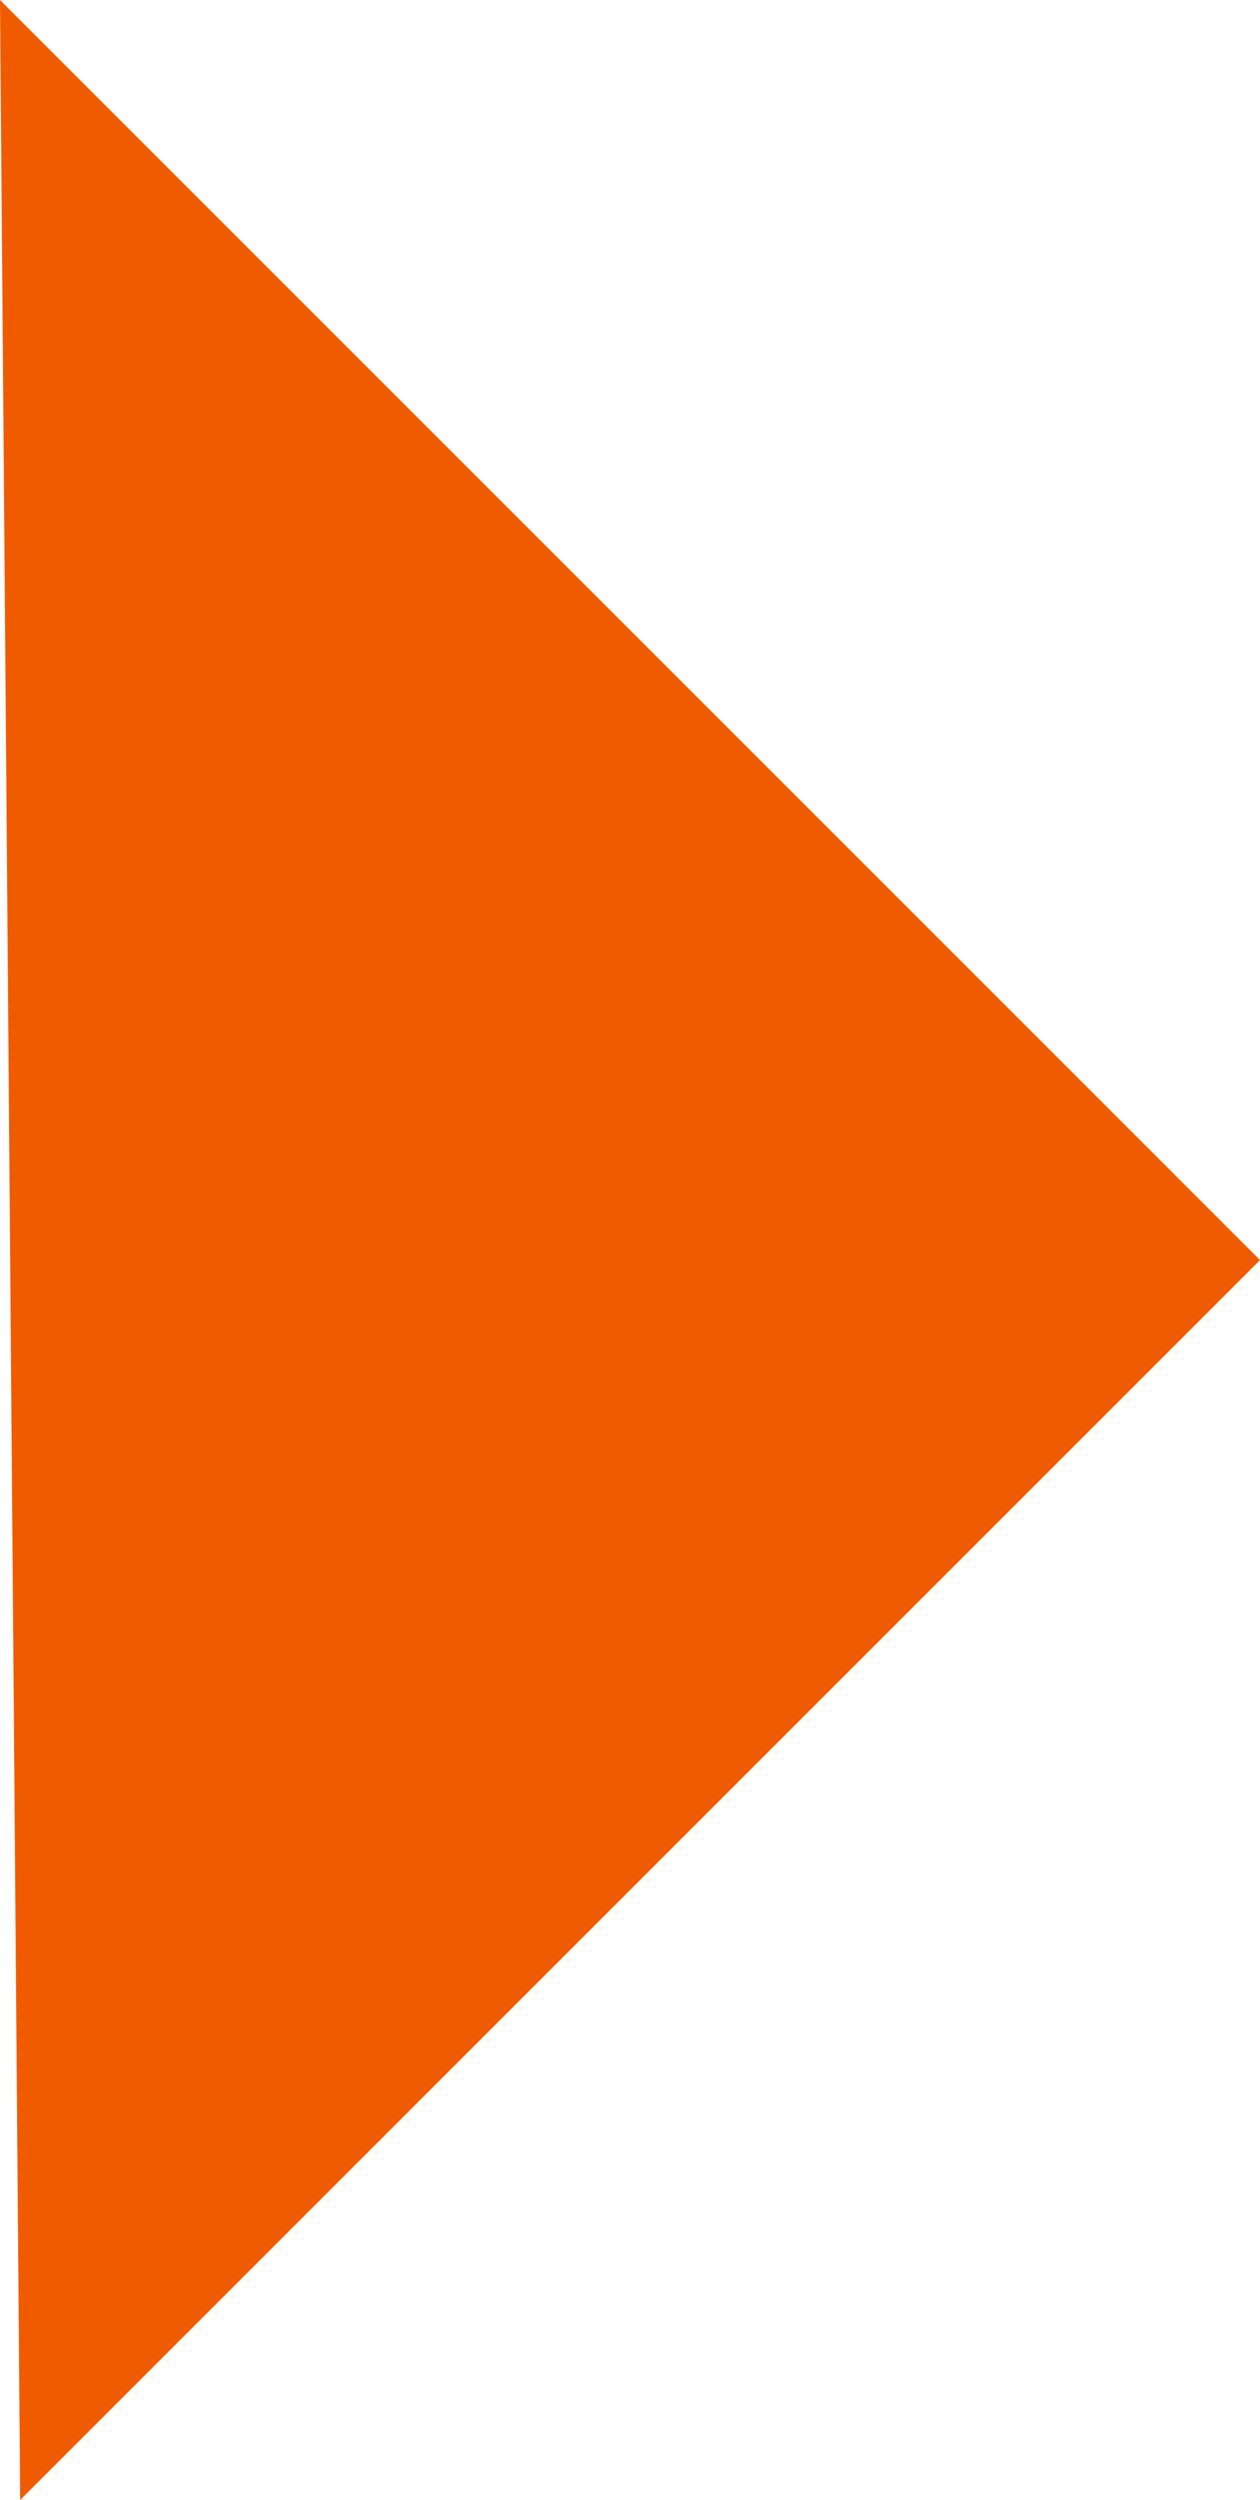 <svg xmlns="http://www.w3.org/2000/svg" viewBox="0 0 11.87 23.55"><defs><style>.cls-1{fill:#f15b00;}</style></defs><g id="Layer_2" data-name="Layer 2"><g id="Layer_1-2" data-name="Layer 1"><polygon class="cls-1" points="0 0 11.87 11.87 0.19 23.55 0 0"/></g></g></svg>